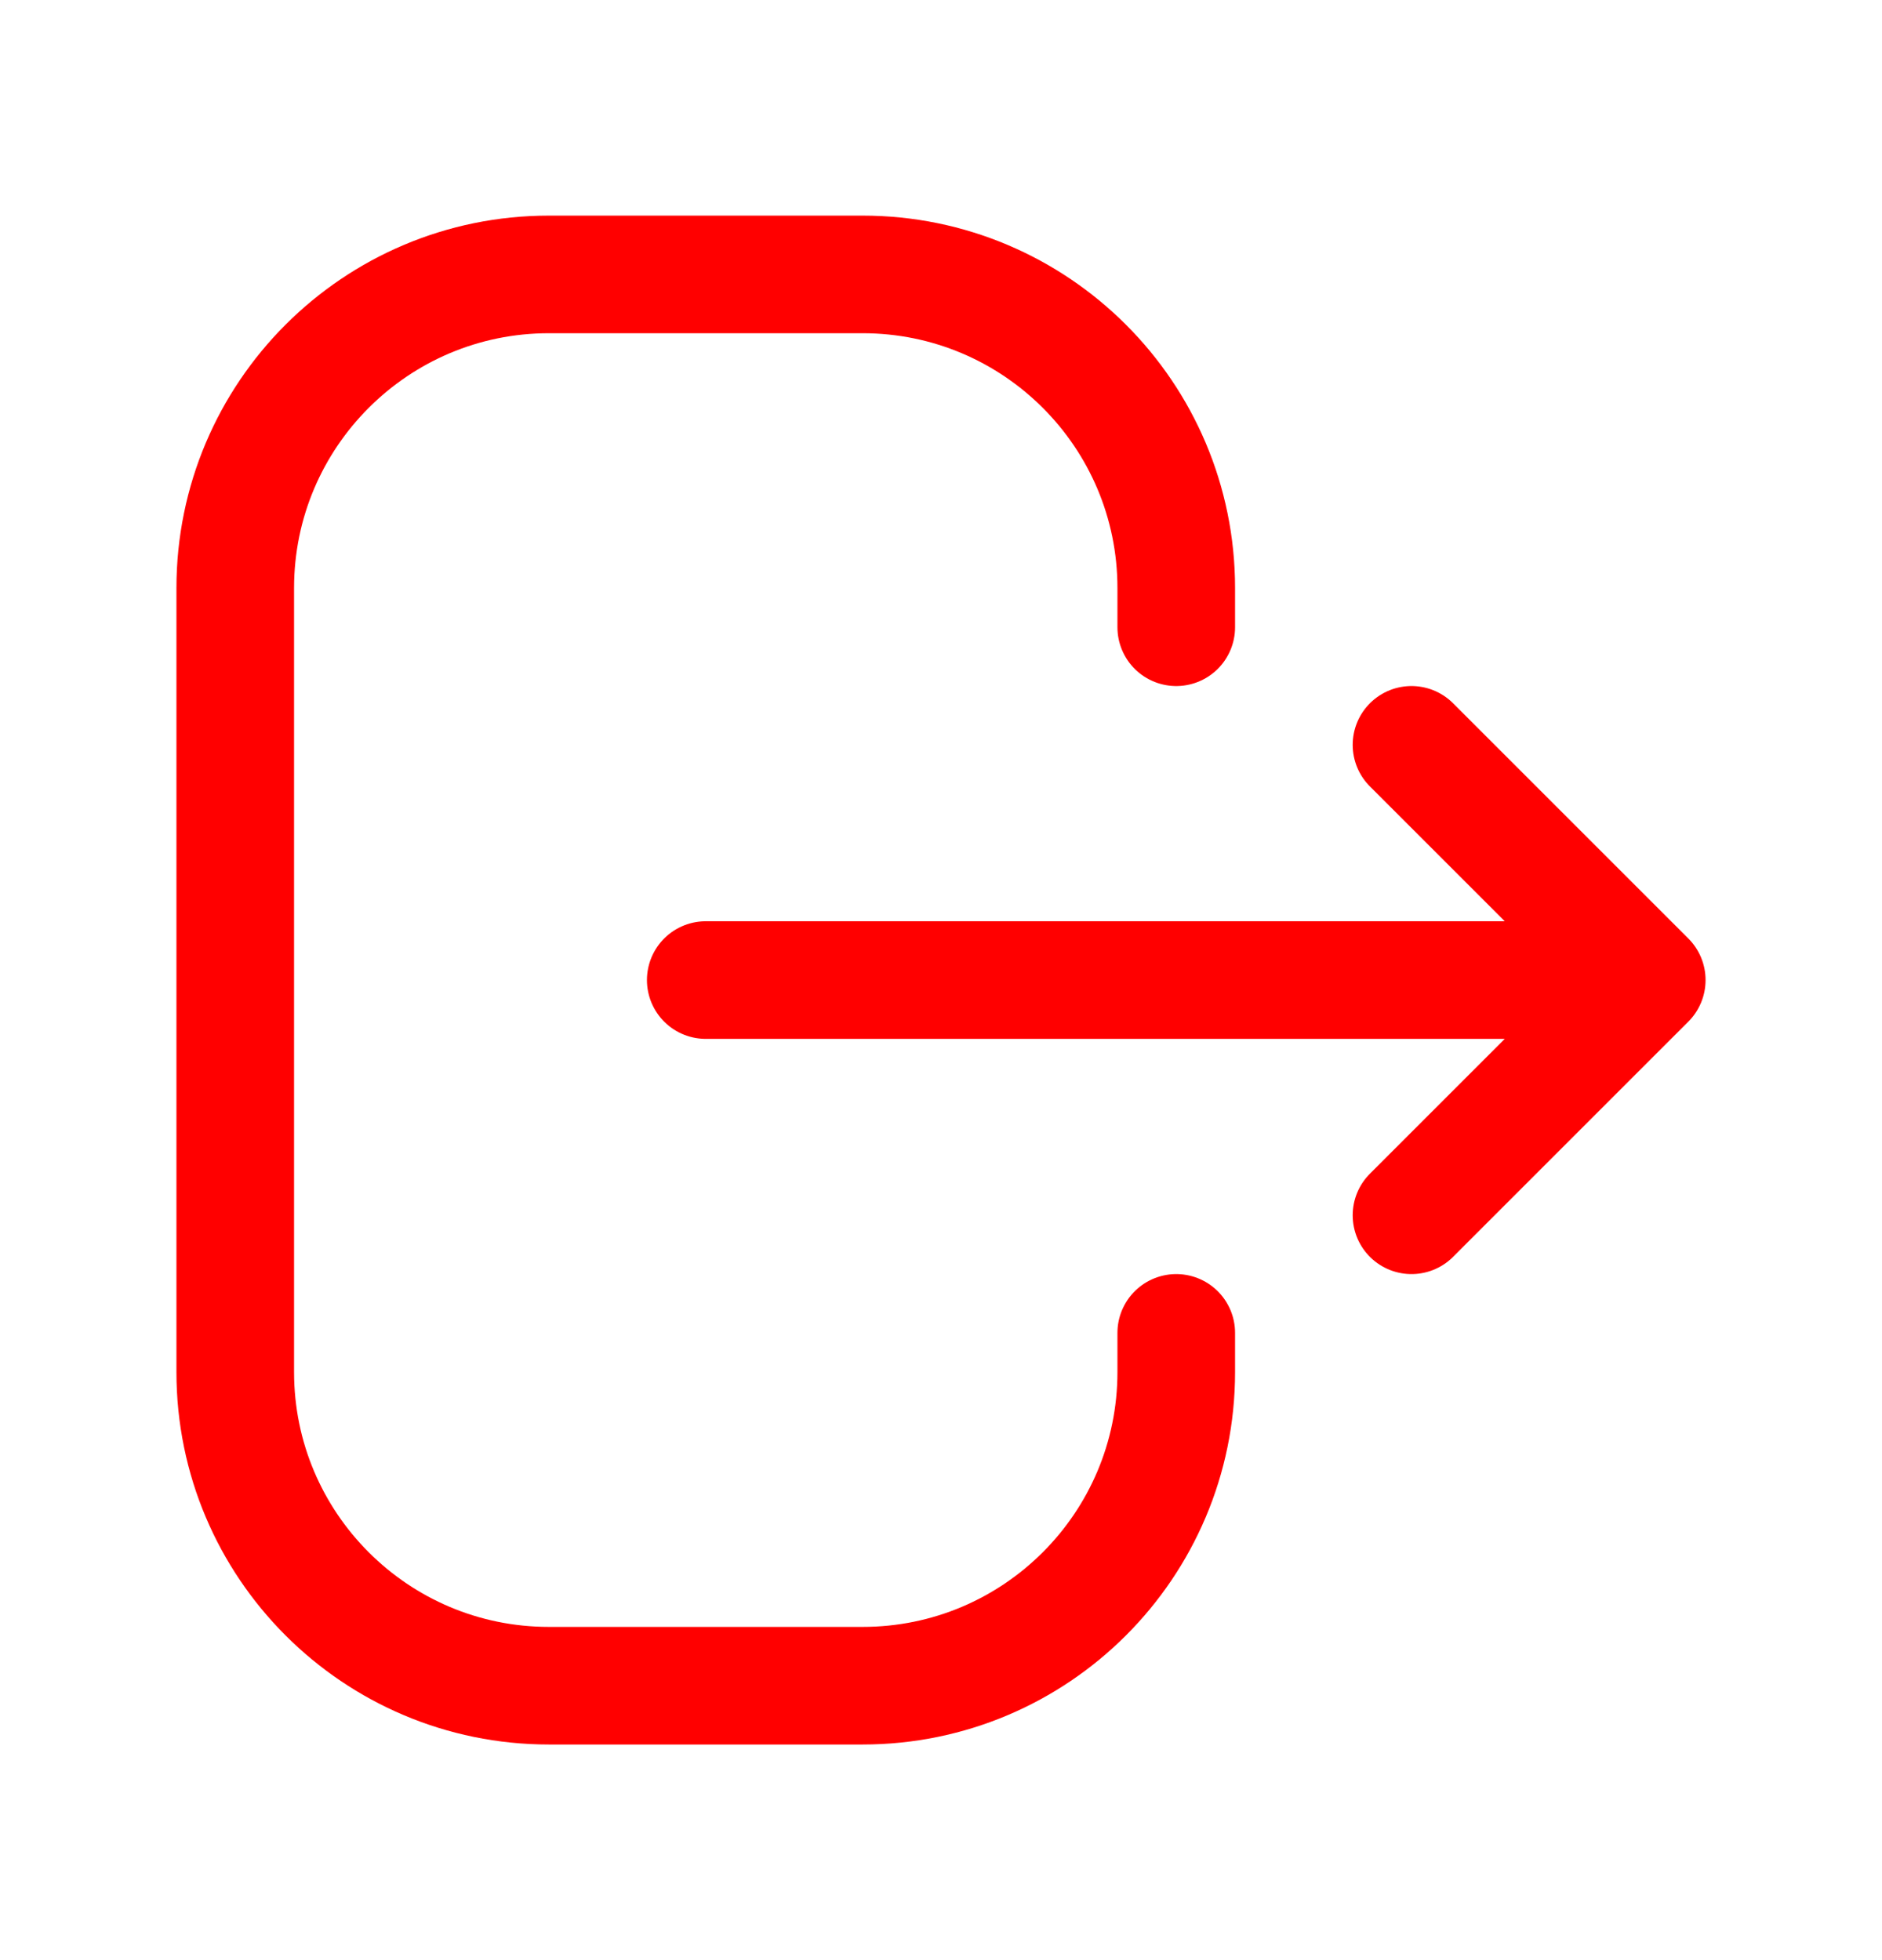 <svg width="24" height="25" viewBox="0 0 24 25" fill="none" xmlns="http://www.w3.org/2000/svg">
<path d="M18 9.5L21 12.5M21 12.5L18 15.5M21 12.5H9" stroke="#FF0000" stroke-width="1.5" stroke-linecap="round" stroke-linejoin="round"/>
<path d="M15 8V7.5C15 5.291 13.209 3.5 11 3.5H7C4.791 3.5 3 5.291 3 7.5V17.5C3 19.709 4.791 21.5 7 21.5H11C13.209 21.5 15 19.709 15 17.5V17" stroke="#FF0000" stroke-width="1.5" stroke-linecap="round" stroke-linejoin="round"/>
</svg>
